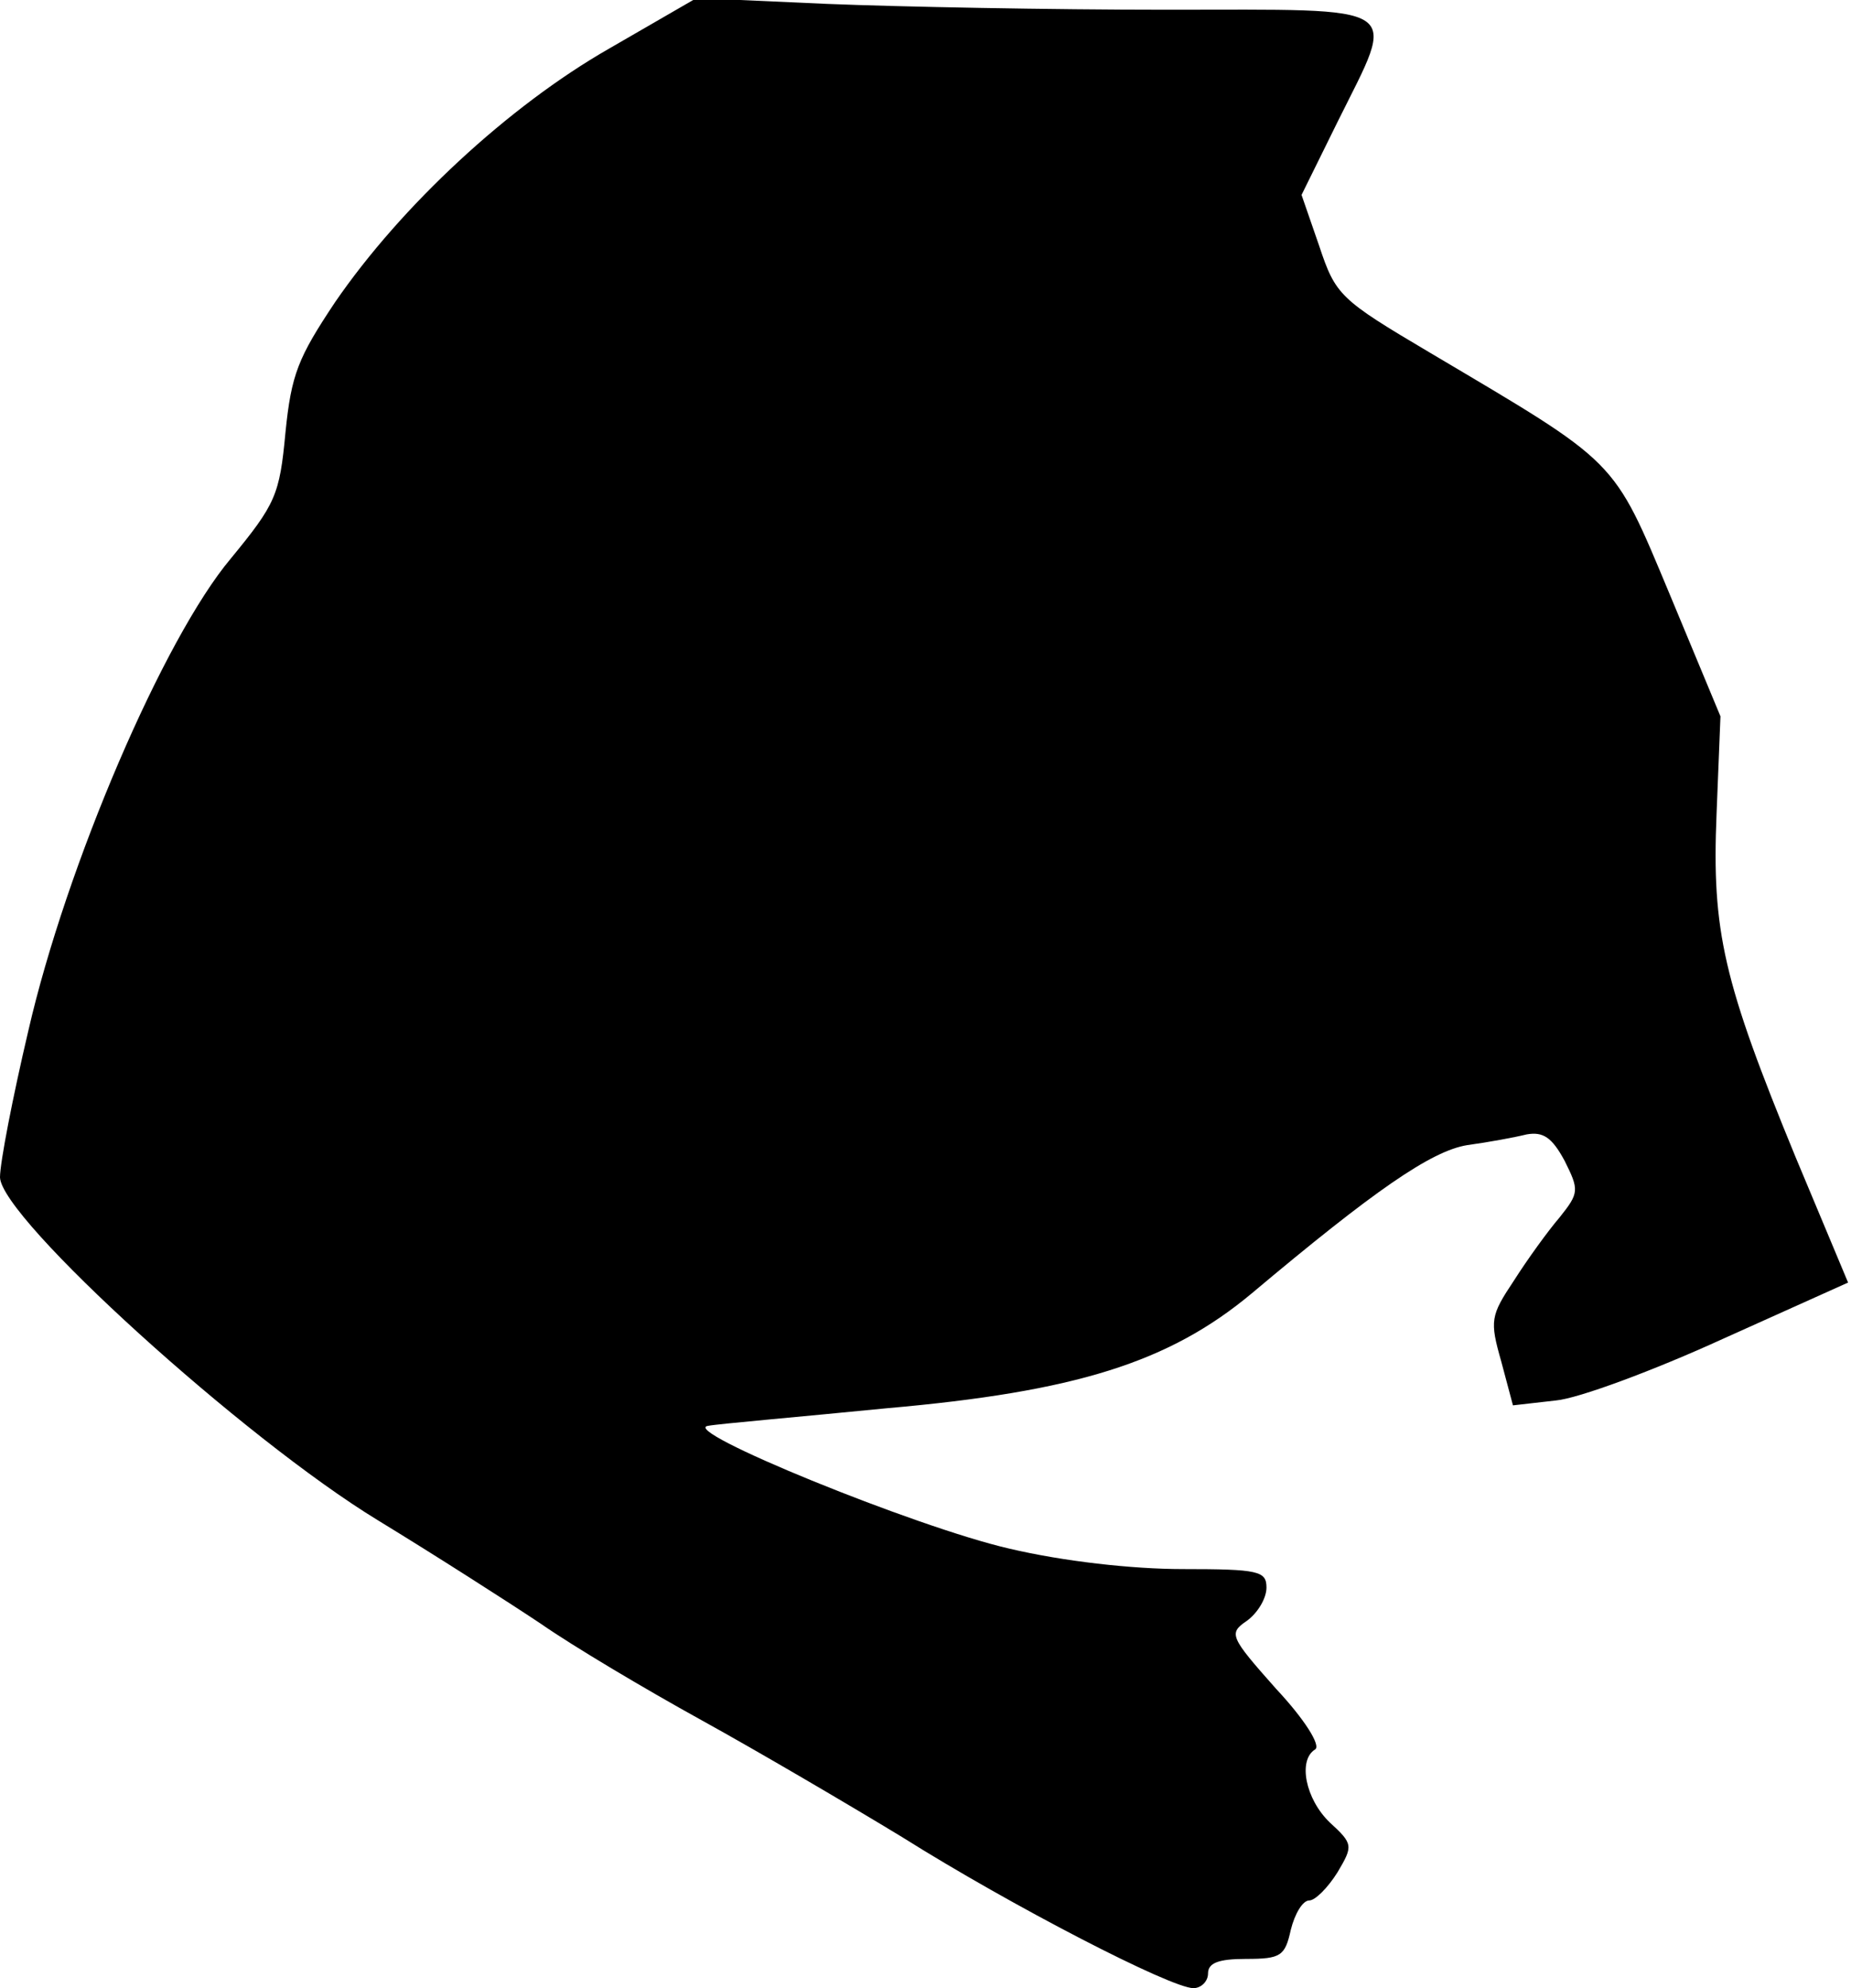<?xml version="1.0" standalone="no"?>
<!DOCTYPE svg PUBLIC "-//W3C//DTD SVG 20010904//EN"
 "http://www.w3.org/TR/2001/REC-SVG-20010904/DTD/svg10.dtd">
<svg version="1.0" xmlns="http://www.w3.org/2000/svg"
 width="190pt" height="204pt" viewBox="0 0 190 204"
 preserveAspectRatio="xMidYMid meet">
<g transform="translate(0,204) scale(0.1,-0.1)"
fill="#000000" stroke="none">
<path fill="#000000" stroke="none" d="M625 1990 c-103 -59 -213 -161 -281
-260 -38 -57 -45 -74 -51 -134 -6 -64 -10 -73 -56 -129 -69 -82 -169 -315
-208 -485 -16 -68 -29 -135 -29 -150 1 -42 250 -268 388 -352 59 -36 134 -84
167 -106 33 -23 107 -67 165 -99 58 -32 150 -86 206 -120 113 -71 276 -155
299 -155 8 0 15 7 15 15 0 11 11 15 39 15 36 0 40 3 46 30 4 16 12 30 19 30 6
0 19 13 29 29 16 27 16 29 -8 51 -25 24 -33 64 -15 75 6 4 -11 31 -40 62 -48
54 -49 57 -30 70 11 8 20 23 20 34 0 17 -8 19 -86 19 -52 0 -123 8 -178 21
-96 22 -341 122 -309 126 10 2 92 9 183 18 194 17 290 47 375 118 125 105 184
146 221 152 22 3 49 8 61 11 17 3 26 -3 39 -27 15 -30 15 -33 -5 -58 -12 -14
-33 -43 -47 -65 -24 -36 -25 -41 -13 -83 l12 -45 44 5 c23 2 101 31 171 63
l129 58 -54 129 c-74 180 -86 231 -81 352 l4 100 -52 125 c-59 141 -52 133
-246 248 -93 55 -97 59 -114 110 l-18 52 37 75 c61 123 73 115 -176 115 -118
0 -274 3 -348 6 l-134 6 -90 -52z"/>
</g>
</svg>
